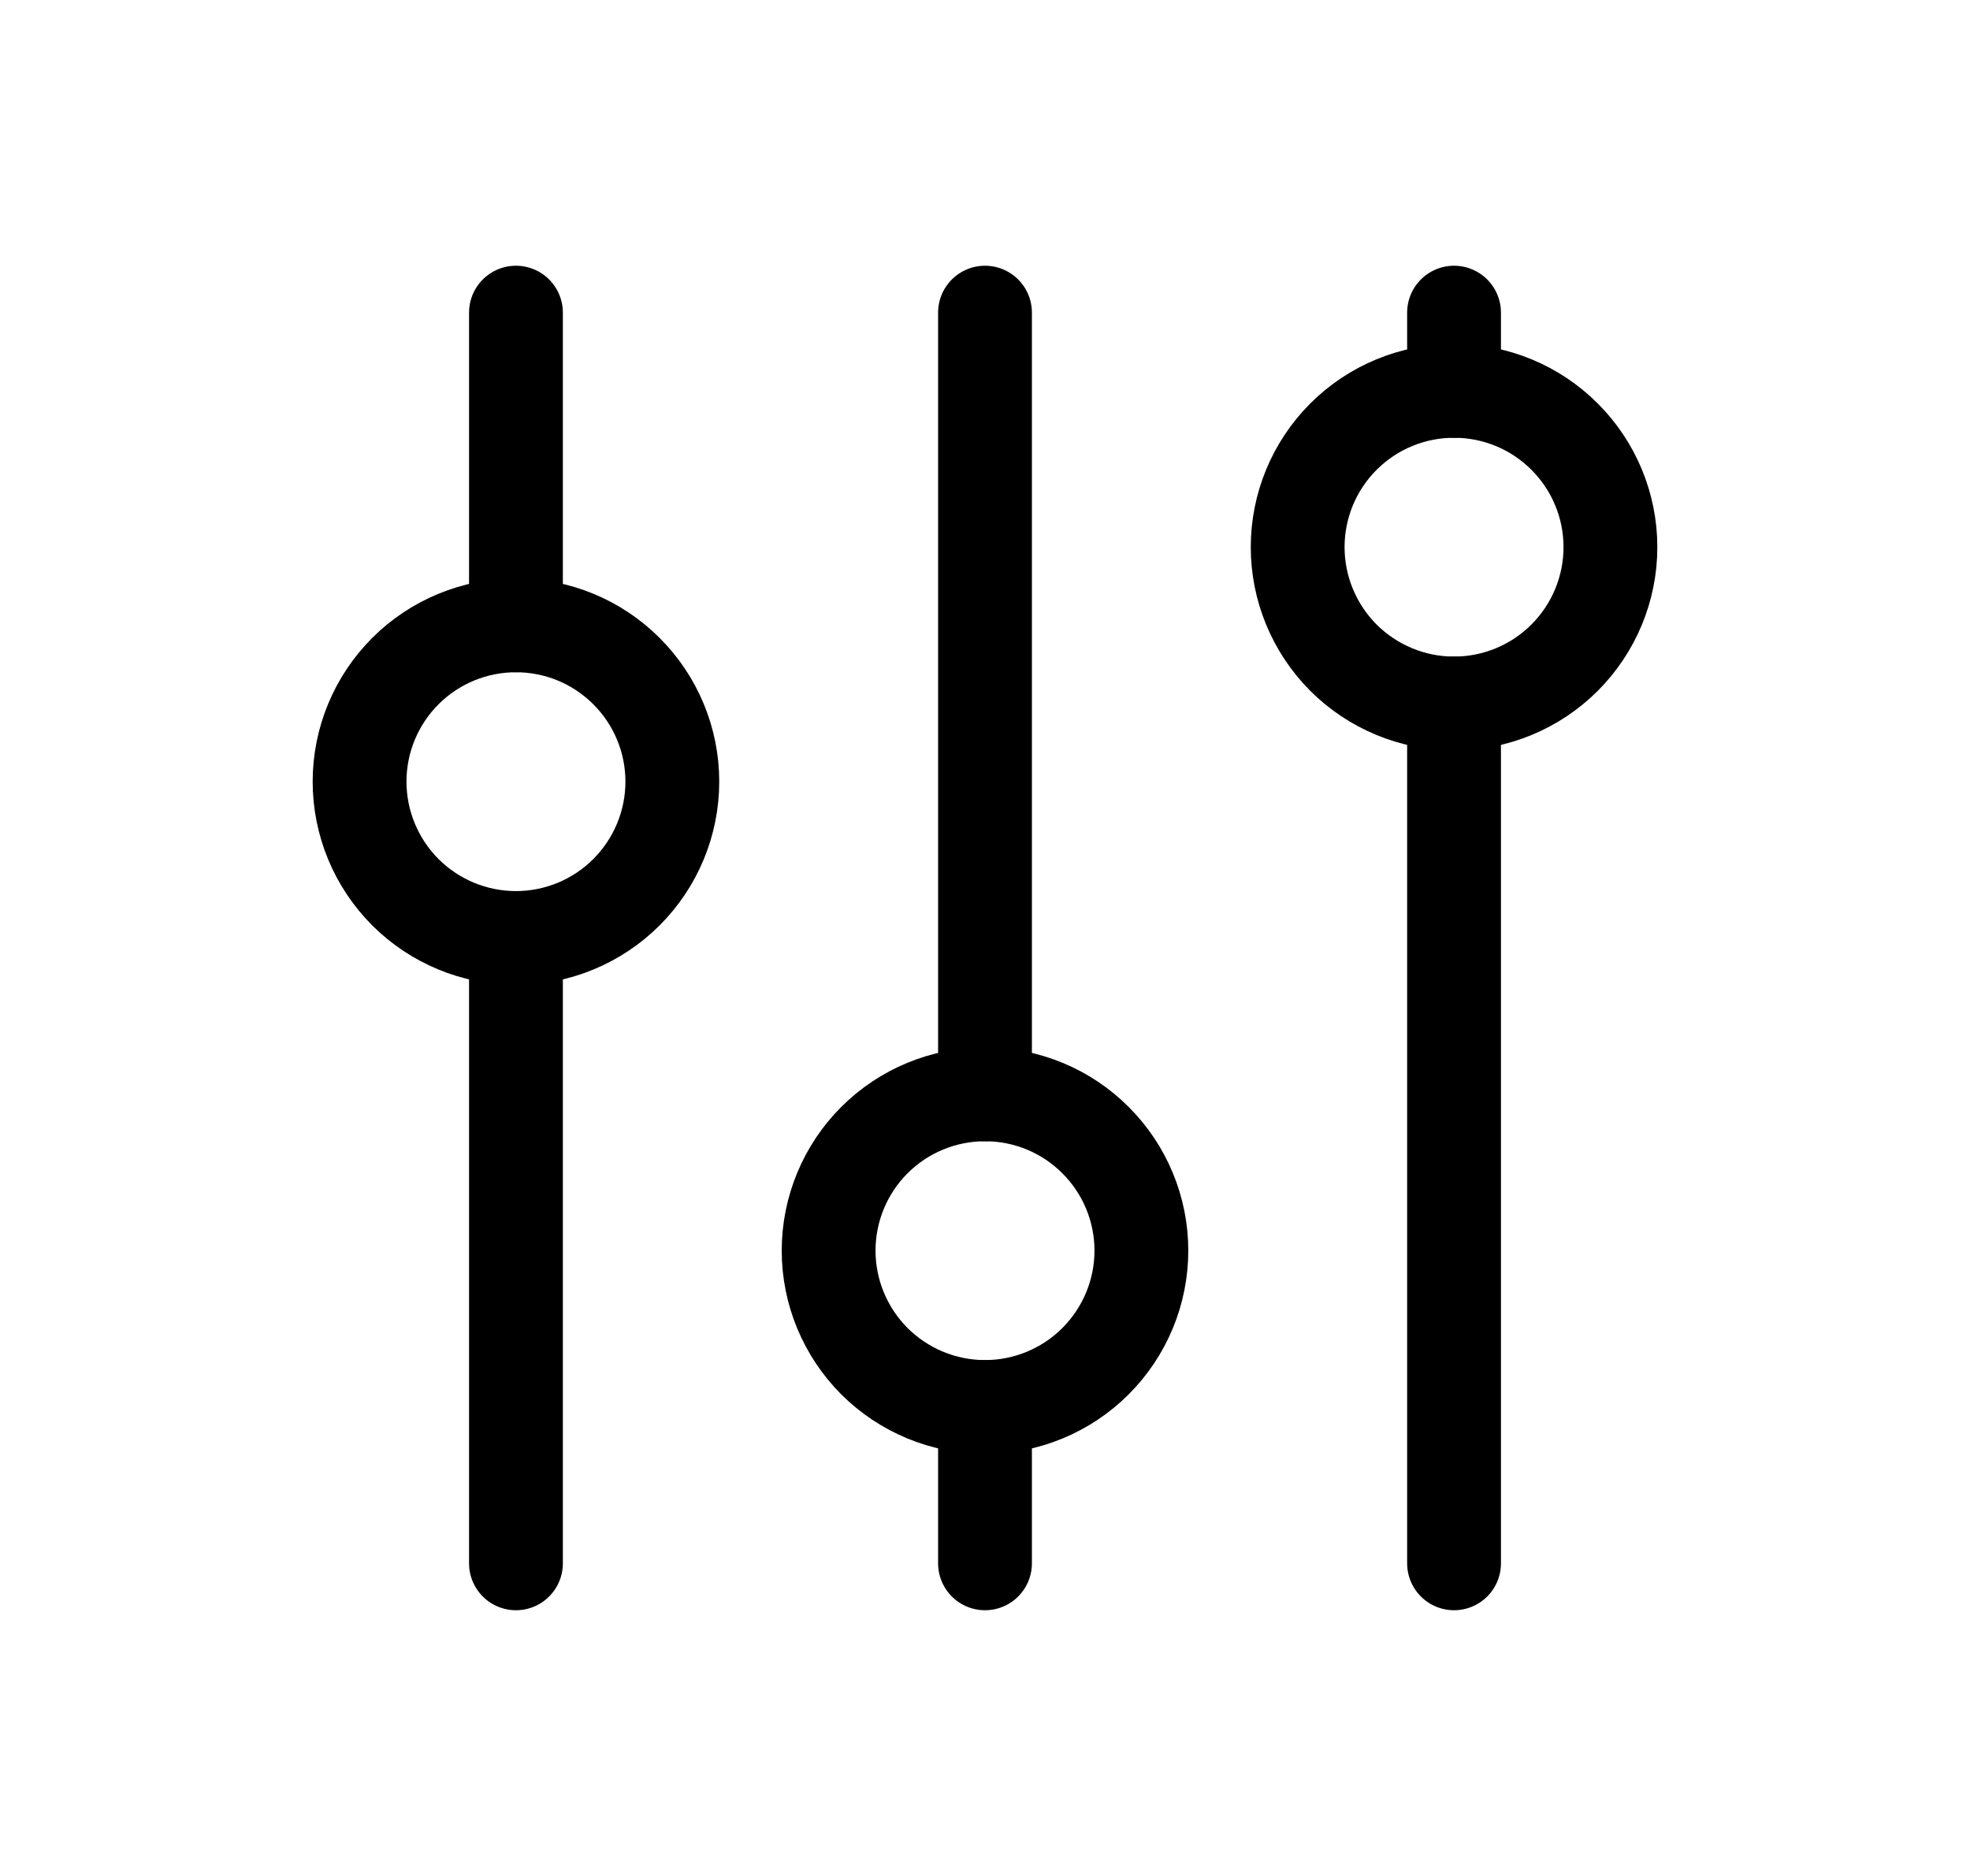 <svg width="21" height="20" viewBox="0 0 21 20" fill="none" xmlns="http://www.w3.org/2000/svg">
<g id="Frame" clip-path="url(#clip0_6691_7729)">
<path id="Vector" d="M3.833 8.333C3.833 8.775 4.009 9.199 4.321 9.512C4.634 9.824 5.058 10 5.5 10C5.942 10 6.366 9.824 6.678 9.512C6.991 9.199 7.167 8.775 7.167 8.333C7.167 7.891 6.991 7.467 6.678 7.155C6.366 6.842 5.942 6.667 5.5 6.667C5.058 6.667 4.634 6.842 4.321 7.155C4.009 7.467 3.833 7.891 3.833 8.333Z" stroke="black" stroke-linecap="round" stroke-linejoin="round"/>
<path id="Vector_2" d="M5.5 3.333V6.667" stroke="black" stroke-linecap="round" stroke-linejoin="round"/>
<path id="Vector_3" d="M5.5 10V16.667" stroke="black" stroke-linecap="round" stroke-linejoin="round"/>
<path id="Vector_4" d="M8.833 13.333C8.833 13.775 9.009 14.199 9.321 14.512C9.634 14.824 10.058 15 10.5 15C10.942 15 11.366 14.824 11.678 14.512C11.991 14.199 12.167 13.775 12.167 13.333C12.167 12.891 11.991 12.467 11.678 12.155C11.366 11.842 10.942 11.667 10.5 11.667C10.058 11.667 9.634 11.842 9.321 12.155C9.009 12.467 8.833 12.891 8.833 13.333Z" stroke="black" stroke-linecap="round" stroke-linejoin="round"/>
<path id="Vector_5" d="M10.5 3.333V11.667" stroke="black" stroke-linecap="round" stroke-linejoin="round"/>
<path id="Vector_6" d="M10.5 15V16.667" stroke="black" stroke-linecap="round" stroke-linejoin="round"/>
<path id="Vector_7" d="M13.833 5.833C13.833 6.275 14.009 6.699 14.321 7.012C14.634 7.324 15.058 7.5 15.5 7.5C15.942 7.5 16.366 7.324 16.678 7.012C16.991 6.699 17.167 6.275 17.167 5.833C17.167 5.391 16.991 4.967 16.678 4.655C16.366 4.342 15.942 4.167 15.5 4.167C15.058 4.167 14.634 4.342 14.321 4.655C14.009 4.967 13.833 5.391 13.833 5.833Z" stroke="black" stroke-linecap="round" stroke-linejoin="round"/>
<path id="Vector_8" d="M15.5 3.333V4.167" stroke="black" stroke-linecap="round" stroke-linejoin="round"/>
<path id="Vector_9" d="M15.5 7.5V16.667" stroke="black" stroke-linecap="round" stroke-linejoin="round"/>
</g>
<defs>
<clipPath id="clip0_6691_7729">
<rect width="20" height="20" fill="white" transform="translate(0.5)"/>
</clipPath>
</defs>
</svg>
